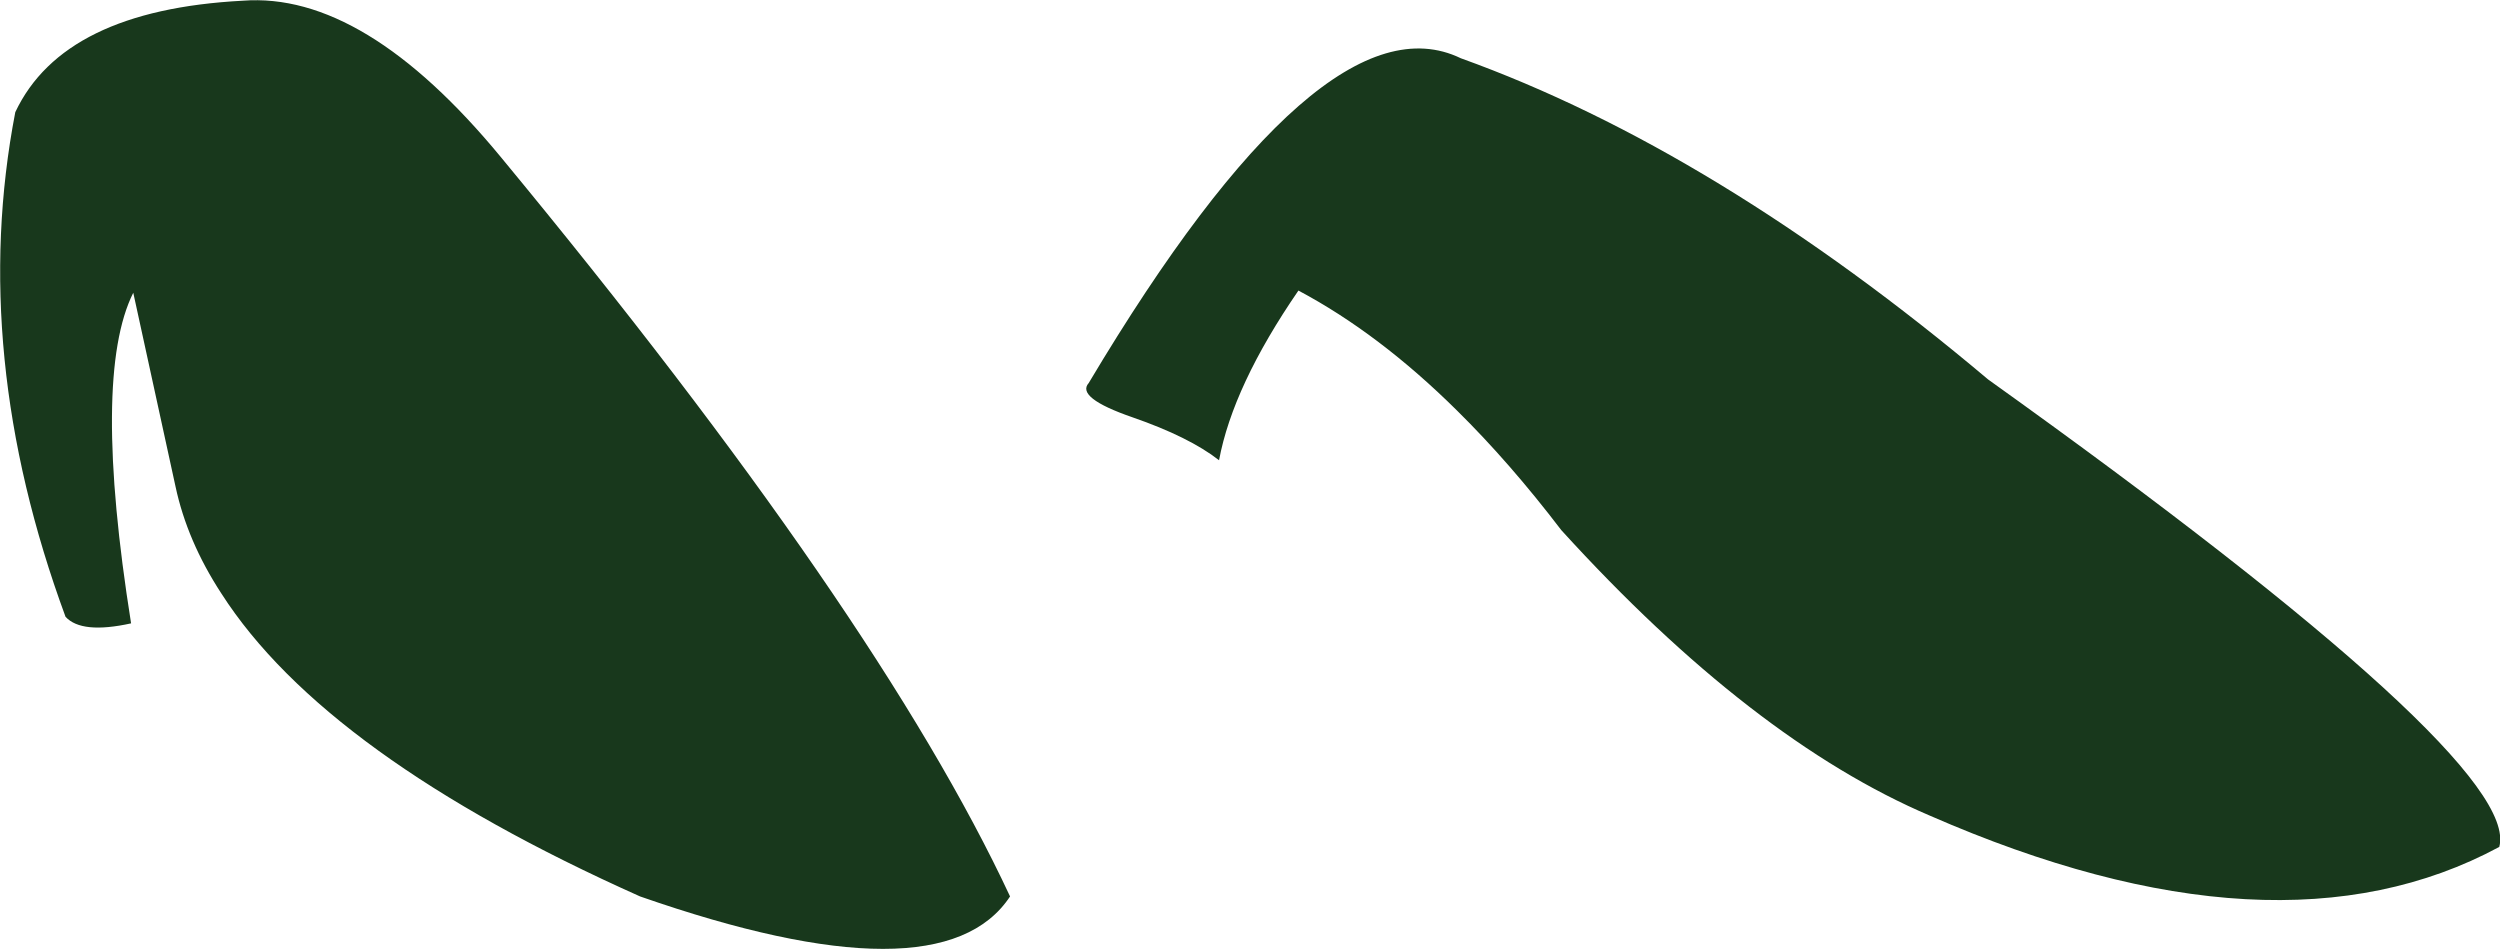 <?xml version="1.0" encoding="UTF-8" standalone="no"?>
<svg xmlns:xlink="http://www.w3.org/1999/xlink" height="65.15px" width="171.65px" xmlns="http://www.w3.org/2000/svg">
  <g transform="matrix(1.0, 0.0, 0.0, 1.0, 85.8, 32.6)">
    <path d="M-2.1 -1.0 Q-4.15 -2.6 -8.05 -3.95 -11.95 -5.3 -11.05 -6.3 5.0 -33.2 14.5 -28.6 32.0 -22.3 50.7 -6.55 87.4 19.7 85.8 25.55 70.5 33.8 46.7 23.4 34.5 18.2 21.4 3.8 17.85 -0.85 14.25 -4.4 8.9 -9.7 3.35 -12.65 -1.15 -6.1 -2.1 -1.0 M-70.6 8.15 Q-72.95 4.55 -73.75 0.8 L-76.65 -12.5 Q-79.5 -6.8 -76.8 10.2 -80.2 10.95 -81.3 9.75 -87.95 -8.3 -84.75 -24.9 -81.45 -31.9 -69.15 -32.55 -60.8 -33.2 -51.4 -21.8 -25.5 9.55 -16.45 28.95 -21.2 36.15 -41.85 28.95 -63.45 19.3 -70.6 8.15" fill="#18381c" fill-rule="evenodd" stroke="none"/>
  </g>
</svg>

